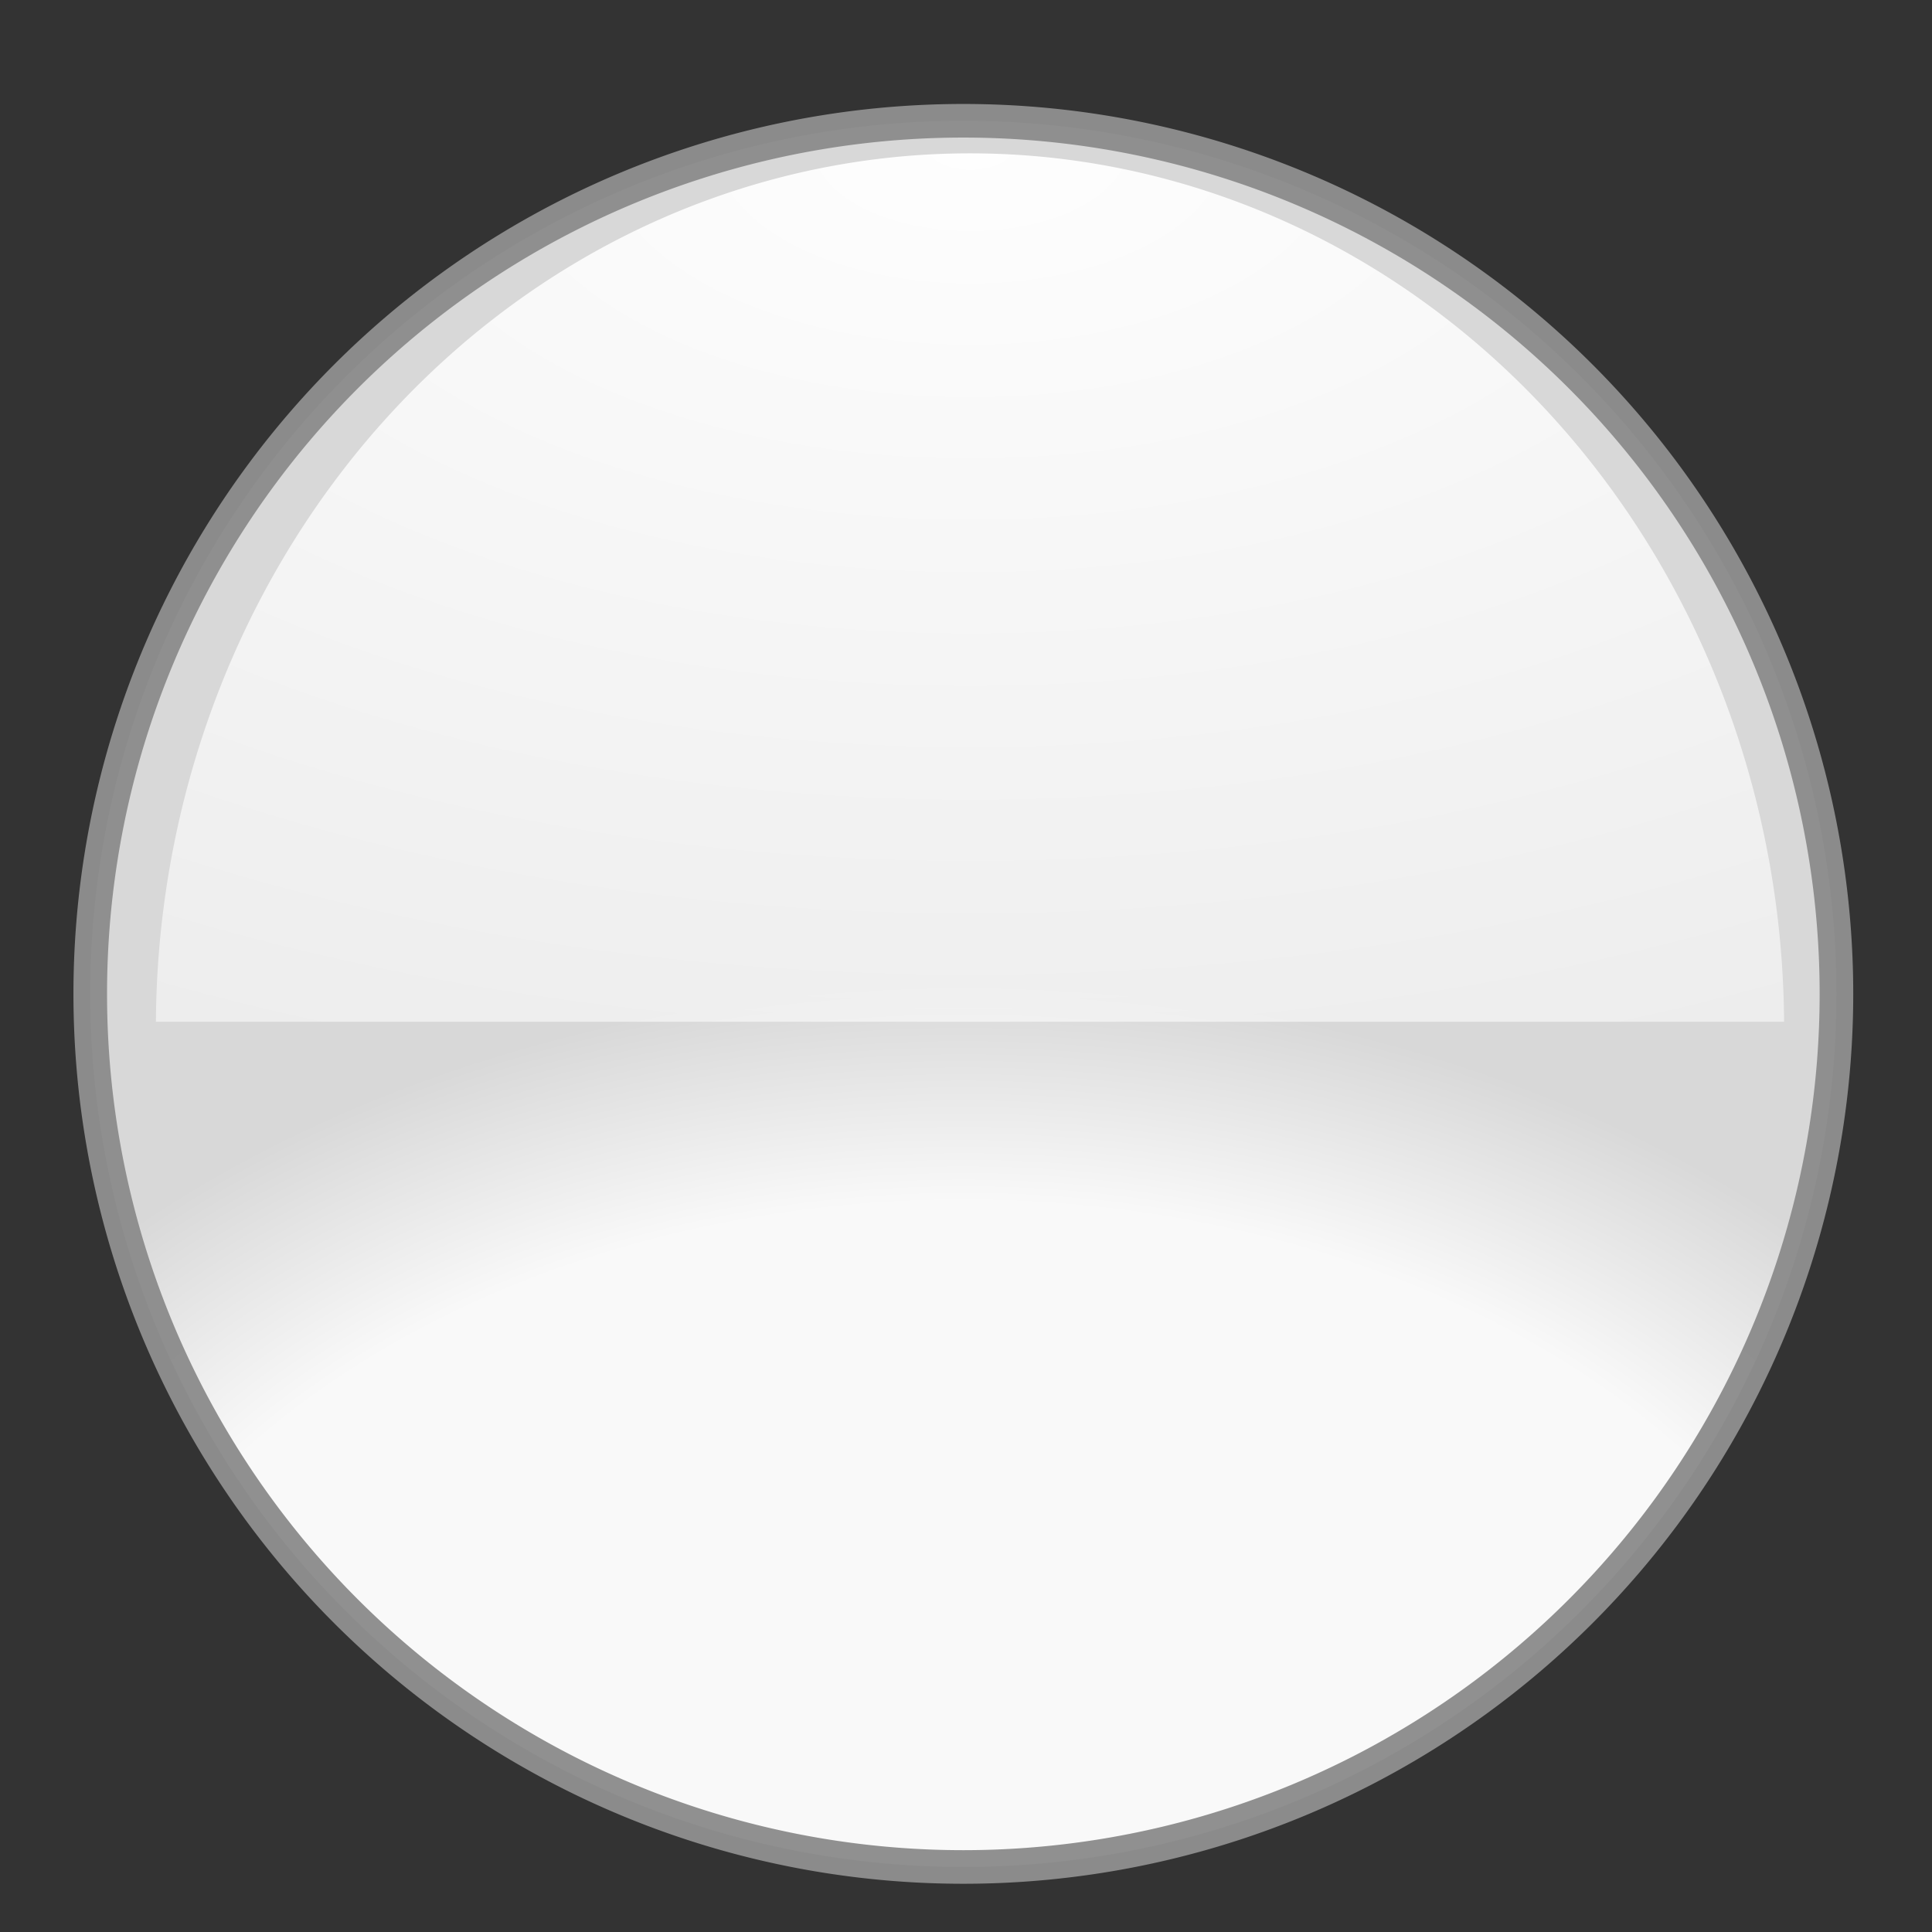 <?xml version="1.0" encoding="UTF-8" standalone="no"?>
<!-- Created with Inkscape (http://www.inkscape.org/) -->

<svg
   xmlns:dc="http://purl.org/dc/elements/1.1/"
   xmlns:cc="http://creativecommons.org/ns#"
   xmlns:rdf="http://www.w3.org/1999/02/22-rdf-syntax-ns#"
   xmlns:svg="http://www.w3.org/2000/svg"
   xmlns="http://www.w3.org/2000/svg"
   xmlns:xlink="http://www.w3.org/1999/xlink"
   xmlns:sodipodi="http://sodipodi.sourceforge.net/DTD/sodipodi-0.dtd"
   xmlns:inkscape="http://www.inkscape.org/namespaces/inkscape"
   width="64"
   height="64"
   id="svg2"
   version="1.1"
   inkscape:version="0.47 r22583"
   sodipodi:docname="button1.svg">
  <rect width="100%" height="100%" fill="#333333" stroke="none"/>
  <defs
     id="defs4">
    <linearGradient
       id="linearGradient3610">
      <stop
         style="stop-color:#ffffff;stop-opacity:1;"
         offset="0"
         id="stop3612" />
      <stop
         style="stop-color:#ffffff;stop-opacity:0;"
         offset="1"
         id="stop3614" />
    </linearGradient>
    <linearGradient
       id="linearGradient3600">
      <stop
         id="stop3602"
         offset="0"
         style="stop-color:#ffffff;stop-opacity:1;" />
      <stop
         style="stop-color:#ffffff;stop-opacity:1;"
         offset="0.757"
         id="stop3606" />
      <stop
         id="stop3604"
         offset="1"
         style="stop-color:#dddddd;stop-opacity:1;" />
    </linearGradient>
    <linearGradient
       id="linearGradient3590">
      <stop
         style="stop-color:#ffffff;stop-opacity:1;"
         offset="0"
         id="stop3592" />
      <stop
         style="stop-color:#a2a2a2;stop-opacity:1;"
         offset="1"
         id="stop3594" />
    </linearGradient>
    <inkscape:perspective
       sodipodi:type="inkscape:persp3d"
       inkscape:vp_x="0 : 526.18109 : 1"
       inkscape:vp_y="0 : 1000 : 0"
       inkscape:vp_z="744.09448 : 526.18109 : 1"
       inkscape:persp3d-origin="372.04724 : 350.78739 : 1"
       id="perspective10" />
    <radialGradient
       inkscape:collect="always"
       xlink:href="#linearGradient3600"
       id="radialGradient3598"
       cx="29.345"
       cy="52.302"
       fx="29.345"
       fy="52.302"
       r="26.486"
       gradientUnits="userSpaceOnUse"
       gradientTransform="matrix(1.372,0,0,1.009,-10.913,-0.487)" />
    <radialGradient
       inkscape:collect="always"
       xlink:href="#linearGradient3610"
       id="radialGradient3618"
       cx="34.03"
       cy="34.808"
       fx="34.03"
       fy="34.808"
       r="21.302"
       gradientTransform="matrix(4.969,0,0,2.02,-135.052,-65.017)"
       gradientUnits="userSpaceOnUse" />
  </defs>
  <sodipodi:namedview
     id="base"
     pagecolor="#ffffff"
     bordercolor="#666666"
     borderopacity="1.0"
     inkscape:pageopacity="0.0"
     inkscape:pageshadow="2"
     inkscape:zoom="2"
     inkscape:cx="90.069821"
     inkscape:cy="-54.018237"
     inkscape:document-units="px"
     inkscape:current-layer="layer1"
     showgrid="false"
     inkscape:window-width="1680"
     inkscape:window-height="1000"
     inkscape:window-x="-8"
     inkscape:window-y="-8"
     inkscape:window-maximized="1" />
  <g
     inkscape:label="Layer 1"
     inkscape:groupmode="layer"
     id="layer1"
     transform="translate(0,-988.362)">
    <path
       sodipodi:type="arc"
       style="opacity:0.973;fill:url(#radialGradient3598);fill-opacity:1;stroke:#8e8e8e;stroke-opacity:1"
       id="path2816"
       sodipodi:cx="29.344931"
       sodipodi:cy="25.816235"
       sodipodi:rx="25.986174"
       sodipodi:ry="25.986174"
       d="m 55.331,25.816 a 25.986,25.986 0 1 1 -51.972,0 25.986,25.986 0 1 1 51.972,0 z"
       transform="matrix(1.113,0,0,1.113,-0.749,992.552)" />
    <path
       sodipodi:type="arc"
       style="opacity:0.973;fill:url(#radialGradient3618);fill-opacity:1;stroke:none"
       id="path3608"
       sodipodi:cx="34.029514"
       sodipodi:cy="22.634253"
       sodipodi:rx="21.301592"
       sodipodi:ry="17.324116"
       d="m 12.728,22.634 a 21.302,17.324 0 0 1 42.603,0 l -21.302,1e-6 z"
       transform="matrix(1.266,0,0,1.672,-10.949,984.365)"
       sodipodi:start="3.1415927"
       sodipodi:end="6.2831853" />
  </g>
</svg>

